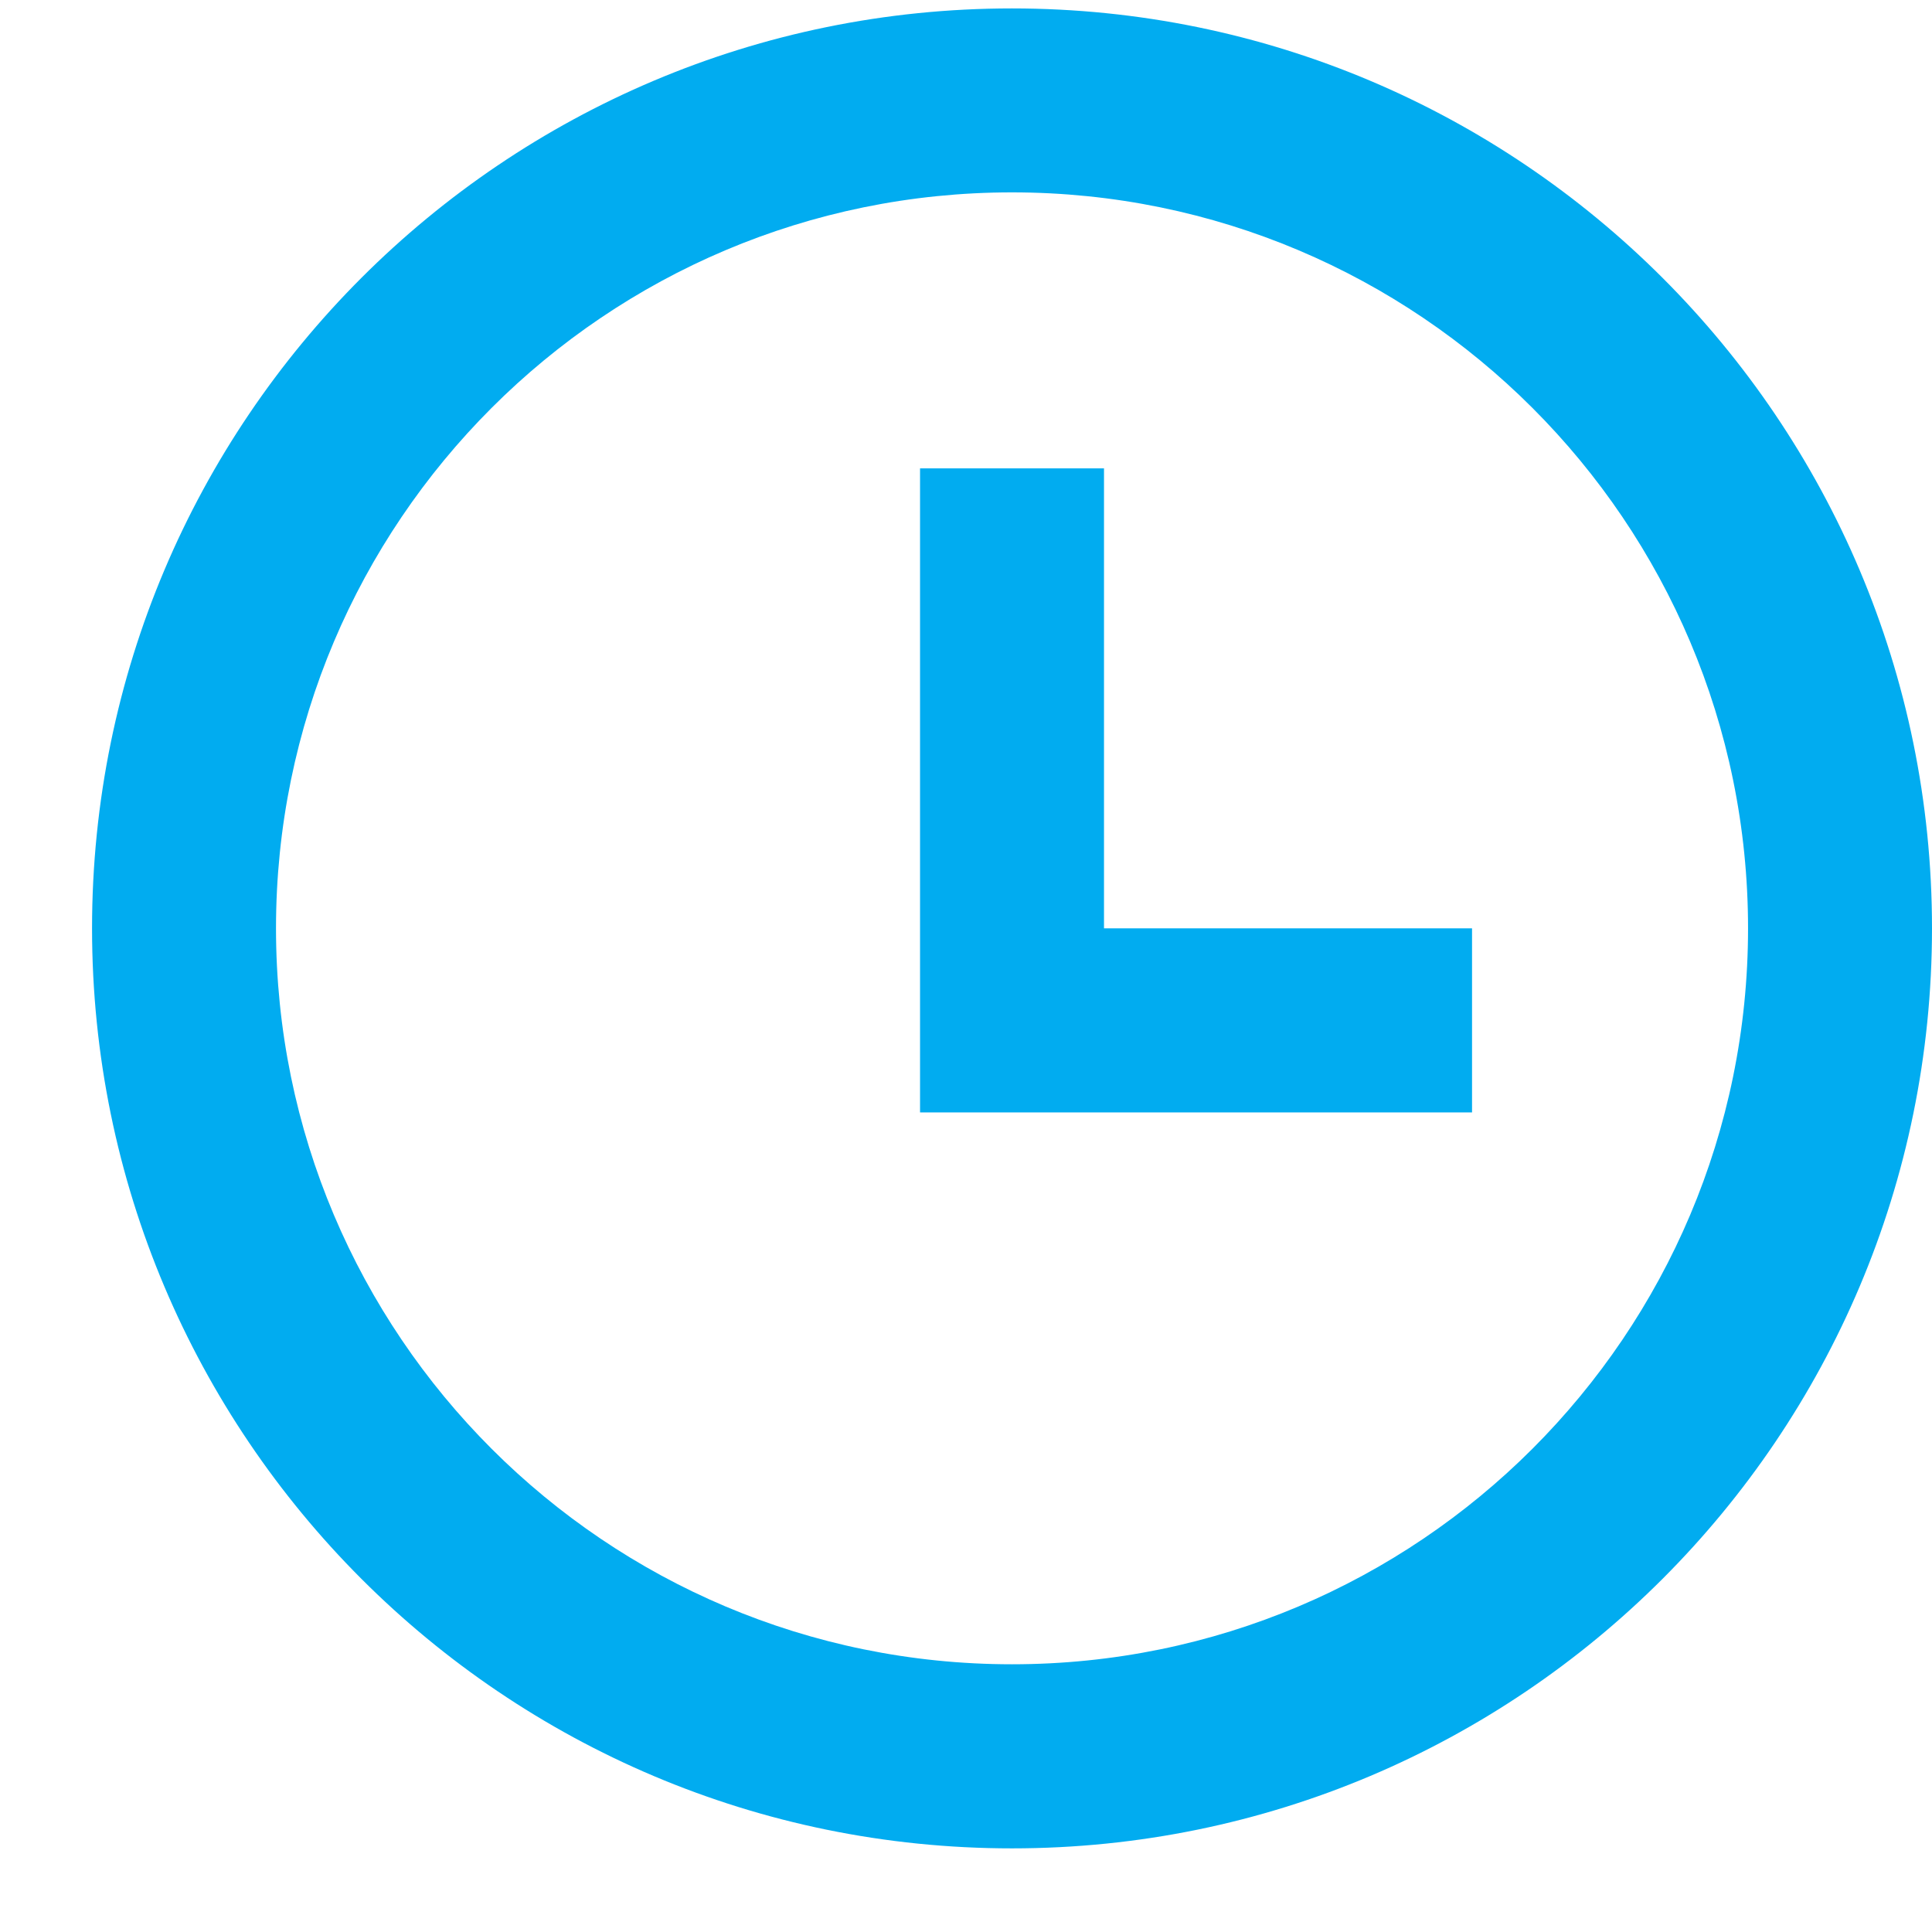 <svg fill="none" height="14" viewBox="0 0 14 14" width="14" xmlns="http://www.w3.org/2000/svg">
    <path
        d="M7.333 13.394C3.651 13.394 0.667 10.409 0.667 6.727C0.667 3.045 3.651 0.061 7.333 0.061C11.015 0.061 14 3.045 14 6.727C14 10.409 11.015 13.394 7.333 13.394ZM7.333 12.06C10.279 12.06 12.667 9.673 12.667 6.727C12.667 3.782 10.279 1.394 7.333 1.394C4.388 1.394 2 3.782 2 6.727C2 9.673 4.388 12.06 7.333 12.06ZM8 6.727H10.667V8.061H6.667V3.394H8V6.727Z"
        fill="#01ACF0" />
</svg>
